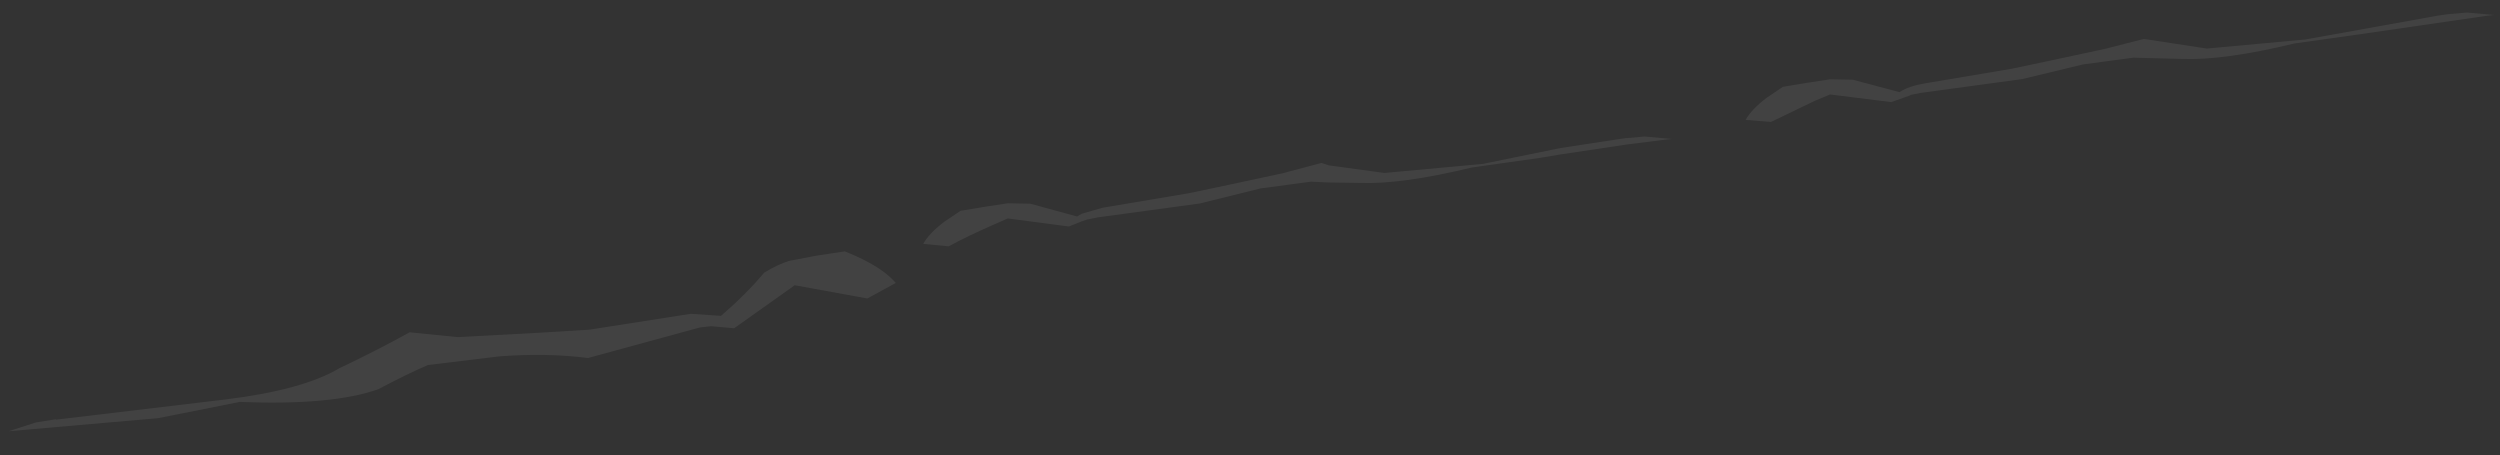 <svg xmlns:xlink="http://www.w3.org/1999/xlink" height="203" width="1114.4" xmlns="http://www.w3.org/2000/svg"><rect width="100%" height="100%" fill="#333333" stroke="none"/><use height="52.8" transform="matrix(1.921 .002 -.004 3.556 4.104 4.453)" width="576.6" xlink:href="#a"/><defs><path d="m66.8-8.05-15.65 1.2Q34.8-4.7 25.1-4.9l-7.2-.05-4.1-.1-11.65.85L-12-2.3-35.6-.55l-2.3.25h-.1l-1.35.25-3 .65-14.2-1-3.55.85Q-65.4 1.7-70.25 3.1l-5.9-.3q1.4-1.35 4.95-2.8l3.7-1.35 5.55-.5 5.4-.45 5.25.05 10.85 1.6 1.1-.35 4.8-.75 20.2-1.85 9.15-1.05L7.25-6.1l9-1.3 1.65.3 12.95.95L53.7-7.3l18.05-2 12.6-1.05 2.55-.2h.2l4.1-.2 6.3.3-1.65.1-8.75.6L71.75-8.5l-4.95.45m118.8-12.3 12.45-1.45 9-1.25 14.6 1.2L244.5-23l30.65-3 2.55-.2h.05l4.25-.2 6.3.3-1.65.1-29.05 2.3-15.65 1.2q-16.35 2.15-26.05 1.95l-11.3-.15-11.65.85L178.8-18l-23.6 1.75-2.3.25-.05.05-4.4.85-14.2-.95-3.55.8-10.15 2.65-5.9-.25q1.4-1.35 4.95-2.8l3.7-1.35 5.55-.5 5.4-.45 5.25.05 10.85 1.55q2.1-.75 5.9-1.1l20.2-1.85 9.15-1.05m-369.75 34.9 18.65-.55 11.9-.4 23.5-2 7.05.25q5.9-2.75 10.05-5.45h.05q3.05-1 5.7-1.45l6.25-.65 6.65-.55Q-88.5 5-85.1 6.4q1.55.65 2.6 1.3l-6.6 1.95L-105.95 8-120 13.4l-5.3-.25h-.1l-2.5.15-26 3.85q-9.4-.65-20.5-.2l-16.65 1.1Q-196 19.2-202.6 21.1q-10.8 2.05-32.1 1.6l-19 2.05-34.6 1.65 6.3-1.1 4.6-.4.05.05 39.25-2.55q18.05-1.2 26.55-3.95 8.4-2.15 16.25-4.5l11.15.6" fill="#fff" fill-opacity=".075" fill-rule="evenodd" transform="translate(288.3 26.4)" id="a"/></defs></svg>